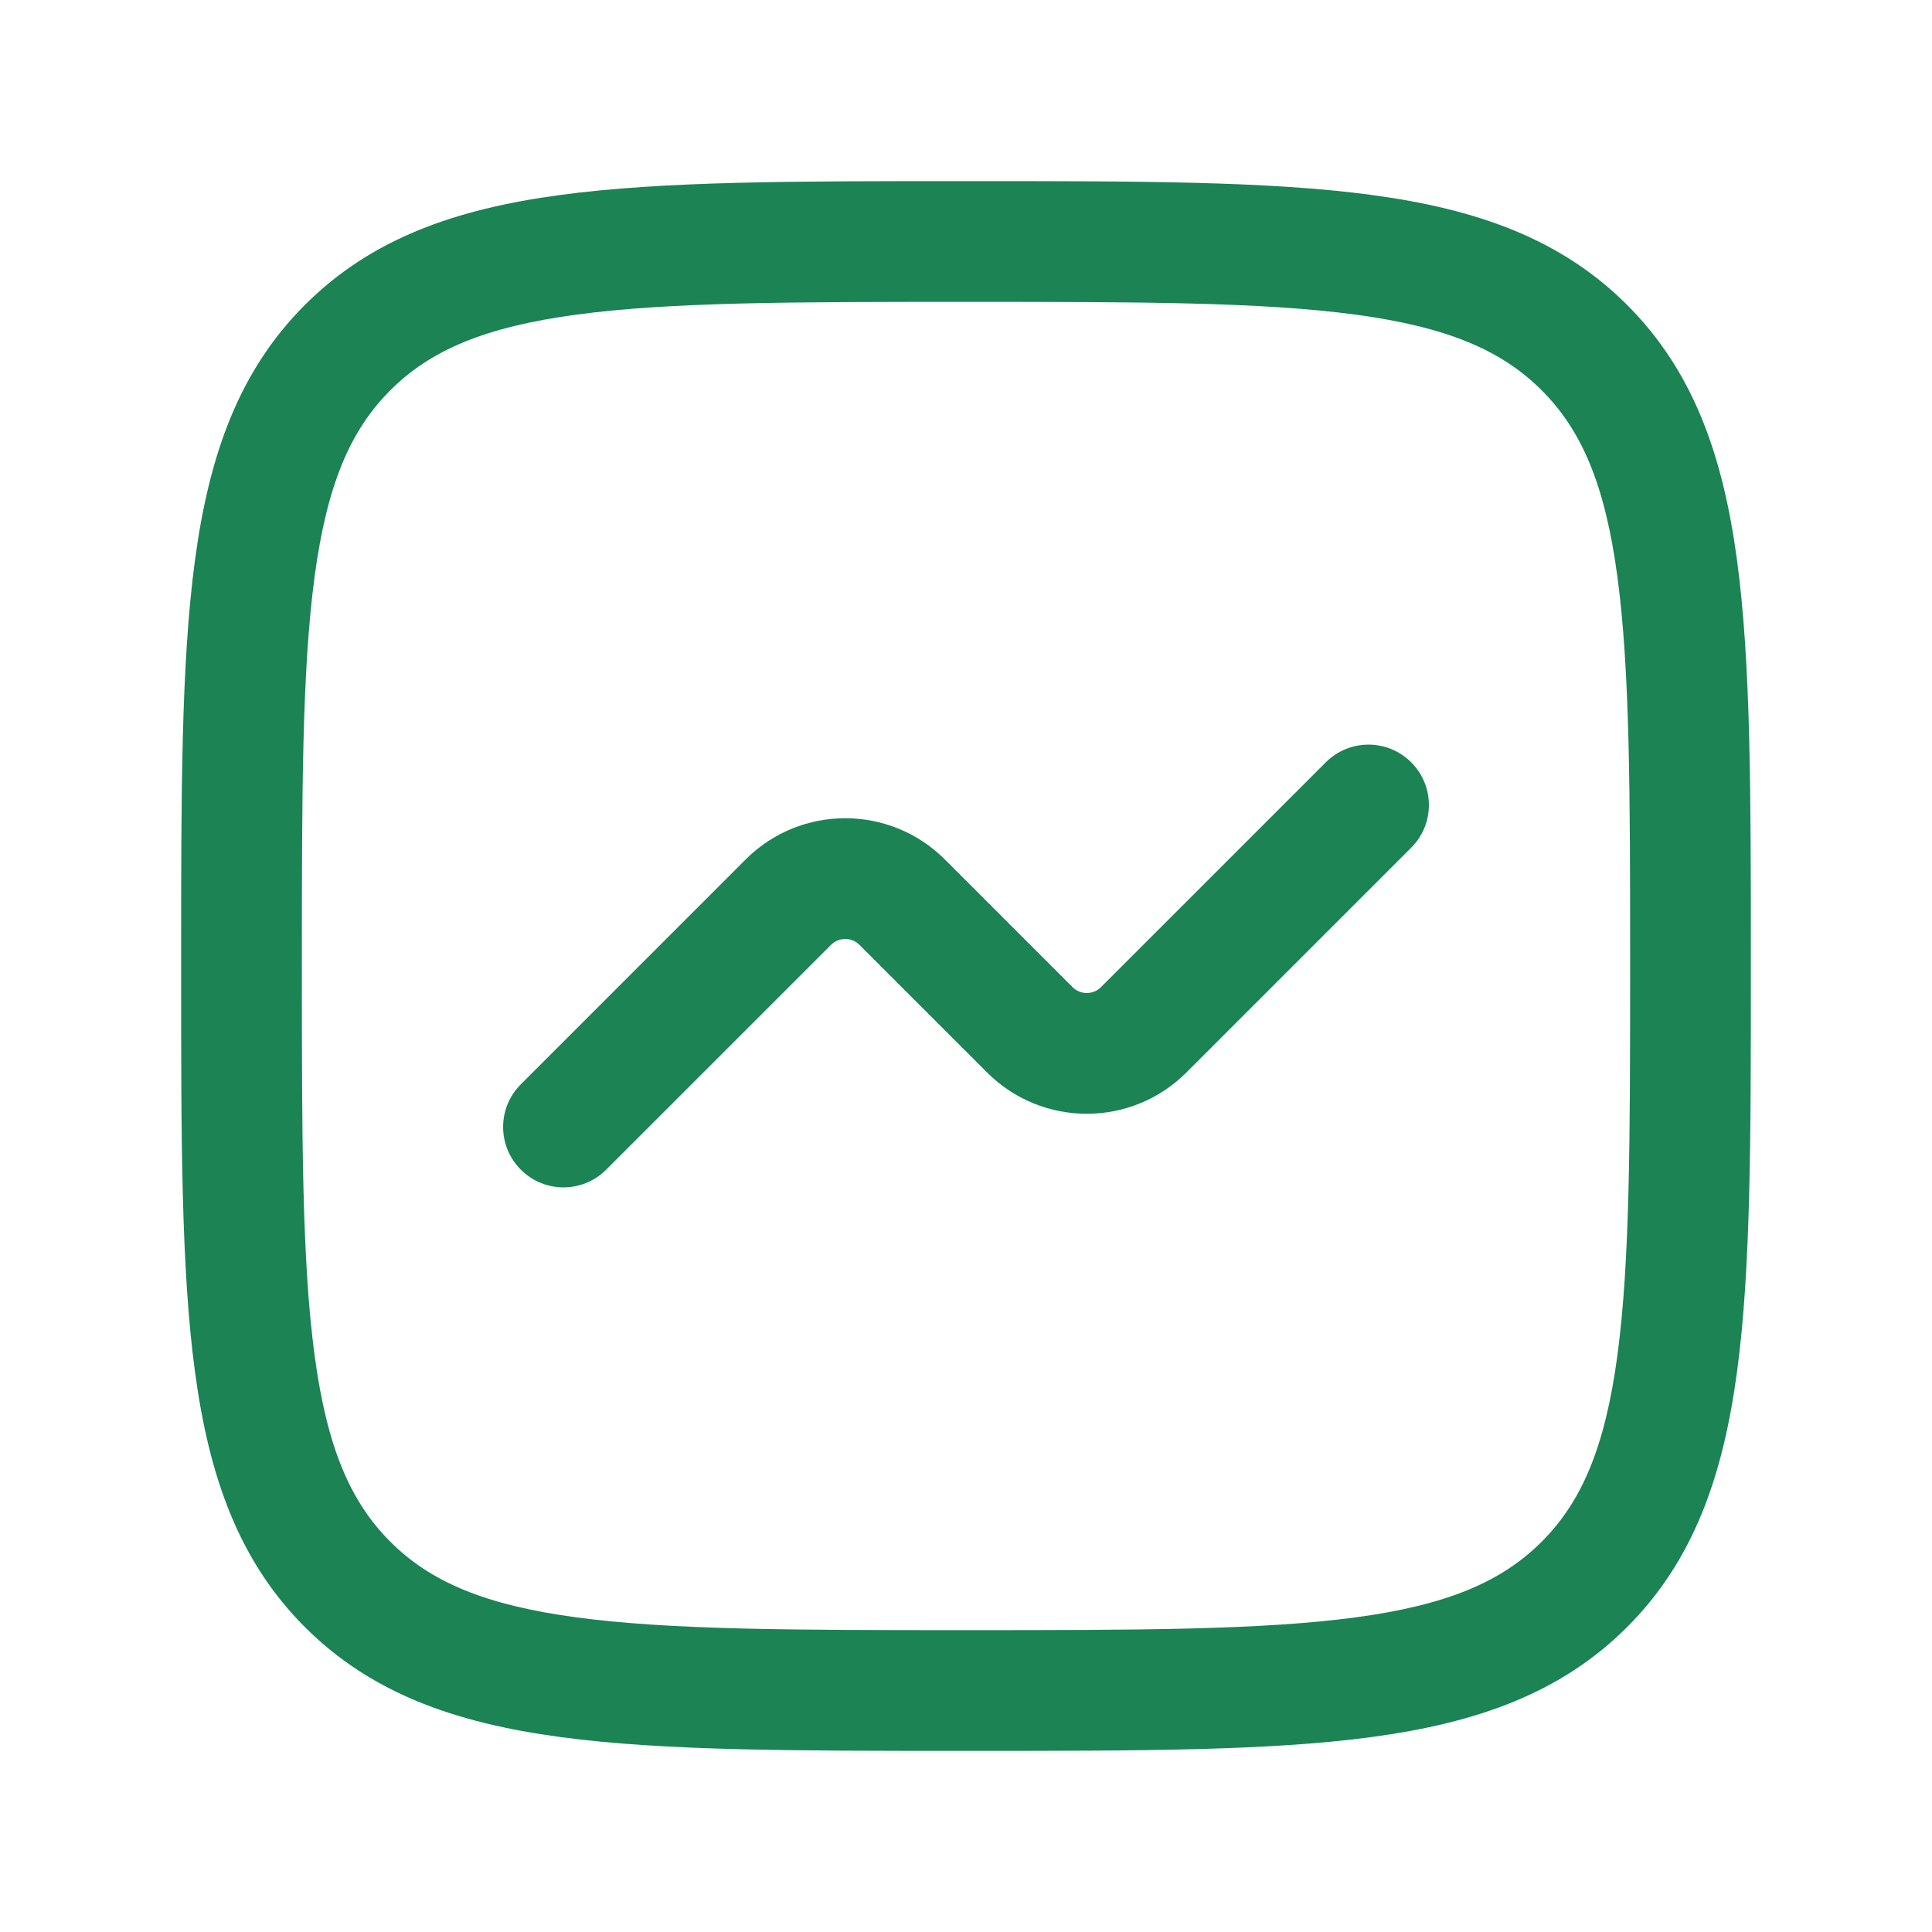 <svg width="50" height="50" viewBox="0 0 50 50" fill="none" xmlns="http://www.w3.org/2000/svg">
<path d="M36.522 21.938C37.132 21.328 37.132 20.339 36.522 19.729C35.911 19.118 34.922 19.118 34.312 19.729L28.493 25.547C28.29 25.75 27.96 25.75 27.757 25.547L24.453 22.243C23.029 20.82 20.721 20.82 19.297 22.243L13.479 28.062C12.868 28.672 12.868 29.661 13.479 30.271C14.089 30.882 15.078 30.882 15.688 30.271L21.507 24.453C21.71 24.25 22.04 24.25 22.243 24.453L25.547 27.757C26.971 29.18 29.279 29.18 30.703 27.757L36.522 21.938Z" fill="#1B8354"/>
<path fill-rule="evenodd" clip-rule="evenodd" d="M25.119 4.688H24.881C20.562 4.687 17.162 4.687 14.505 5.045C11.779 5.411 9.603 6.179 7.891 7.891C6.179 9.603 5.411 11.779 5.045 14.505C4.687 17.162 4.687 20.562 4.688 24.881V25.119C4.687 29.438 4.687 32.838 5.045 35.495C5.411 38.221 6.179 40.397 7.891 42.109C9.603 43.821 11.779 44.589 14.505 44.955C17.162 45.313 20.562 45.312 24.881 45.312H25.119C29.438 45.312 32.838 45.313 35.495 44.955C38.221 44.589 40.397 43.821 42.109 42.109C43.821 40.397 44.589 38.221 44.955 35.495C45.313 32.838 45.312 29.438 45.312 25.119V24.881C45.312 20.562 45.313 17.162 44.955 14.505C44.589 11.779 43.821 9.603 42.109 7.891C40.397 6.179 38.221 5.411 35.495 5.045C32.838 4.687 29.438 4.687 25.119 4.688ZM10.101 10.101C11.135 9.066 12.542 8.462 14.921 8.142C17.346 7.816 20.536 7.812 25 7.812C29.464 7.812 32.654 7.816 35.079 8.142C37.458 8.462 38.865 9.066 39.899 10.101C40.934 11.135 41.538 12.542 41.858 14.921C42.184 17.346 42.188 20.536 42.188 25C42.188 29.464 42.184 32.654 41.858 35.079C41.538 37.458 40.934 38.865 39.899 39.899C38.865 40.934 37.458 41.538 35.079 41.858C32.654 42.184 29.464 42.188 25 42.188C20.536 42.188 17.346 42.184 14.921 41.858C12.542 41.538 11.135 40.934 10.101 39.899C9.066 38.865 8.462 37.458 8.142 35.079C7.816 32.654 7.812 29.464 7.812 25C7.812 20.536 7.816 17.346 8.142 14.921C8.462 12.542 9.066 11.135 10.101 10.101Z" fill="#1B8354"/>
</svg>
